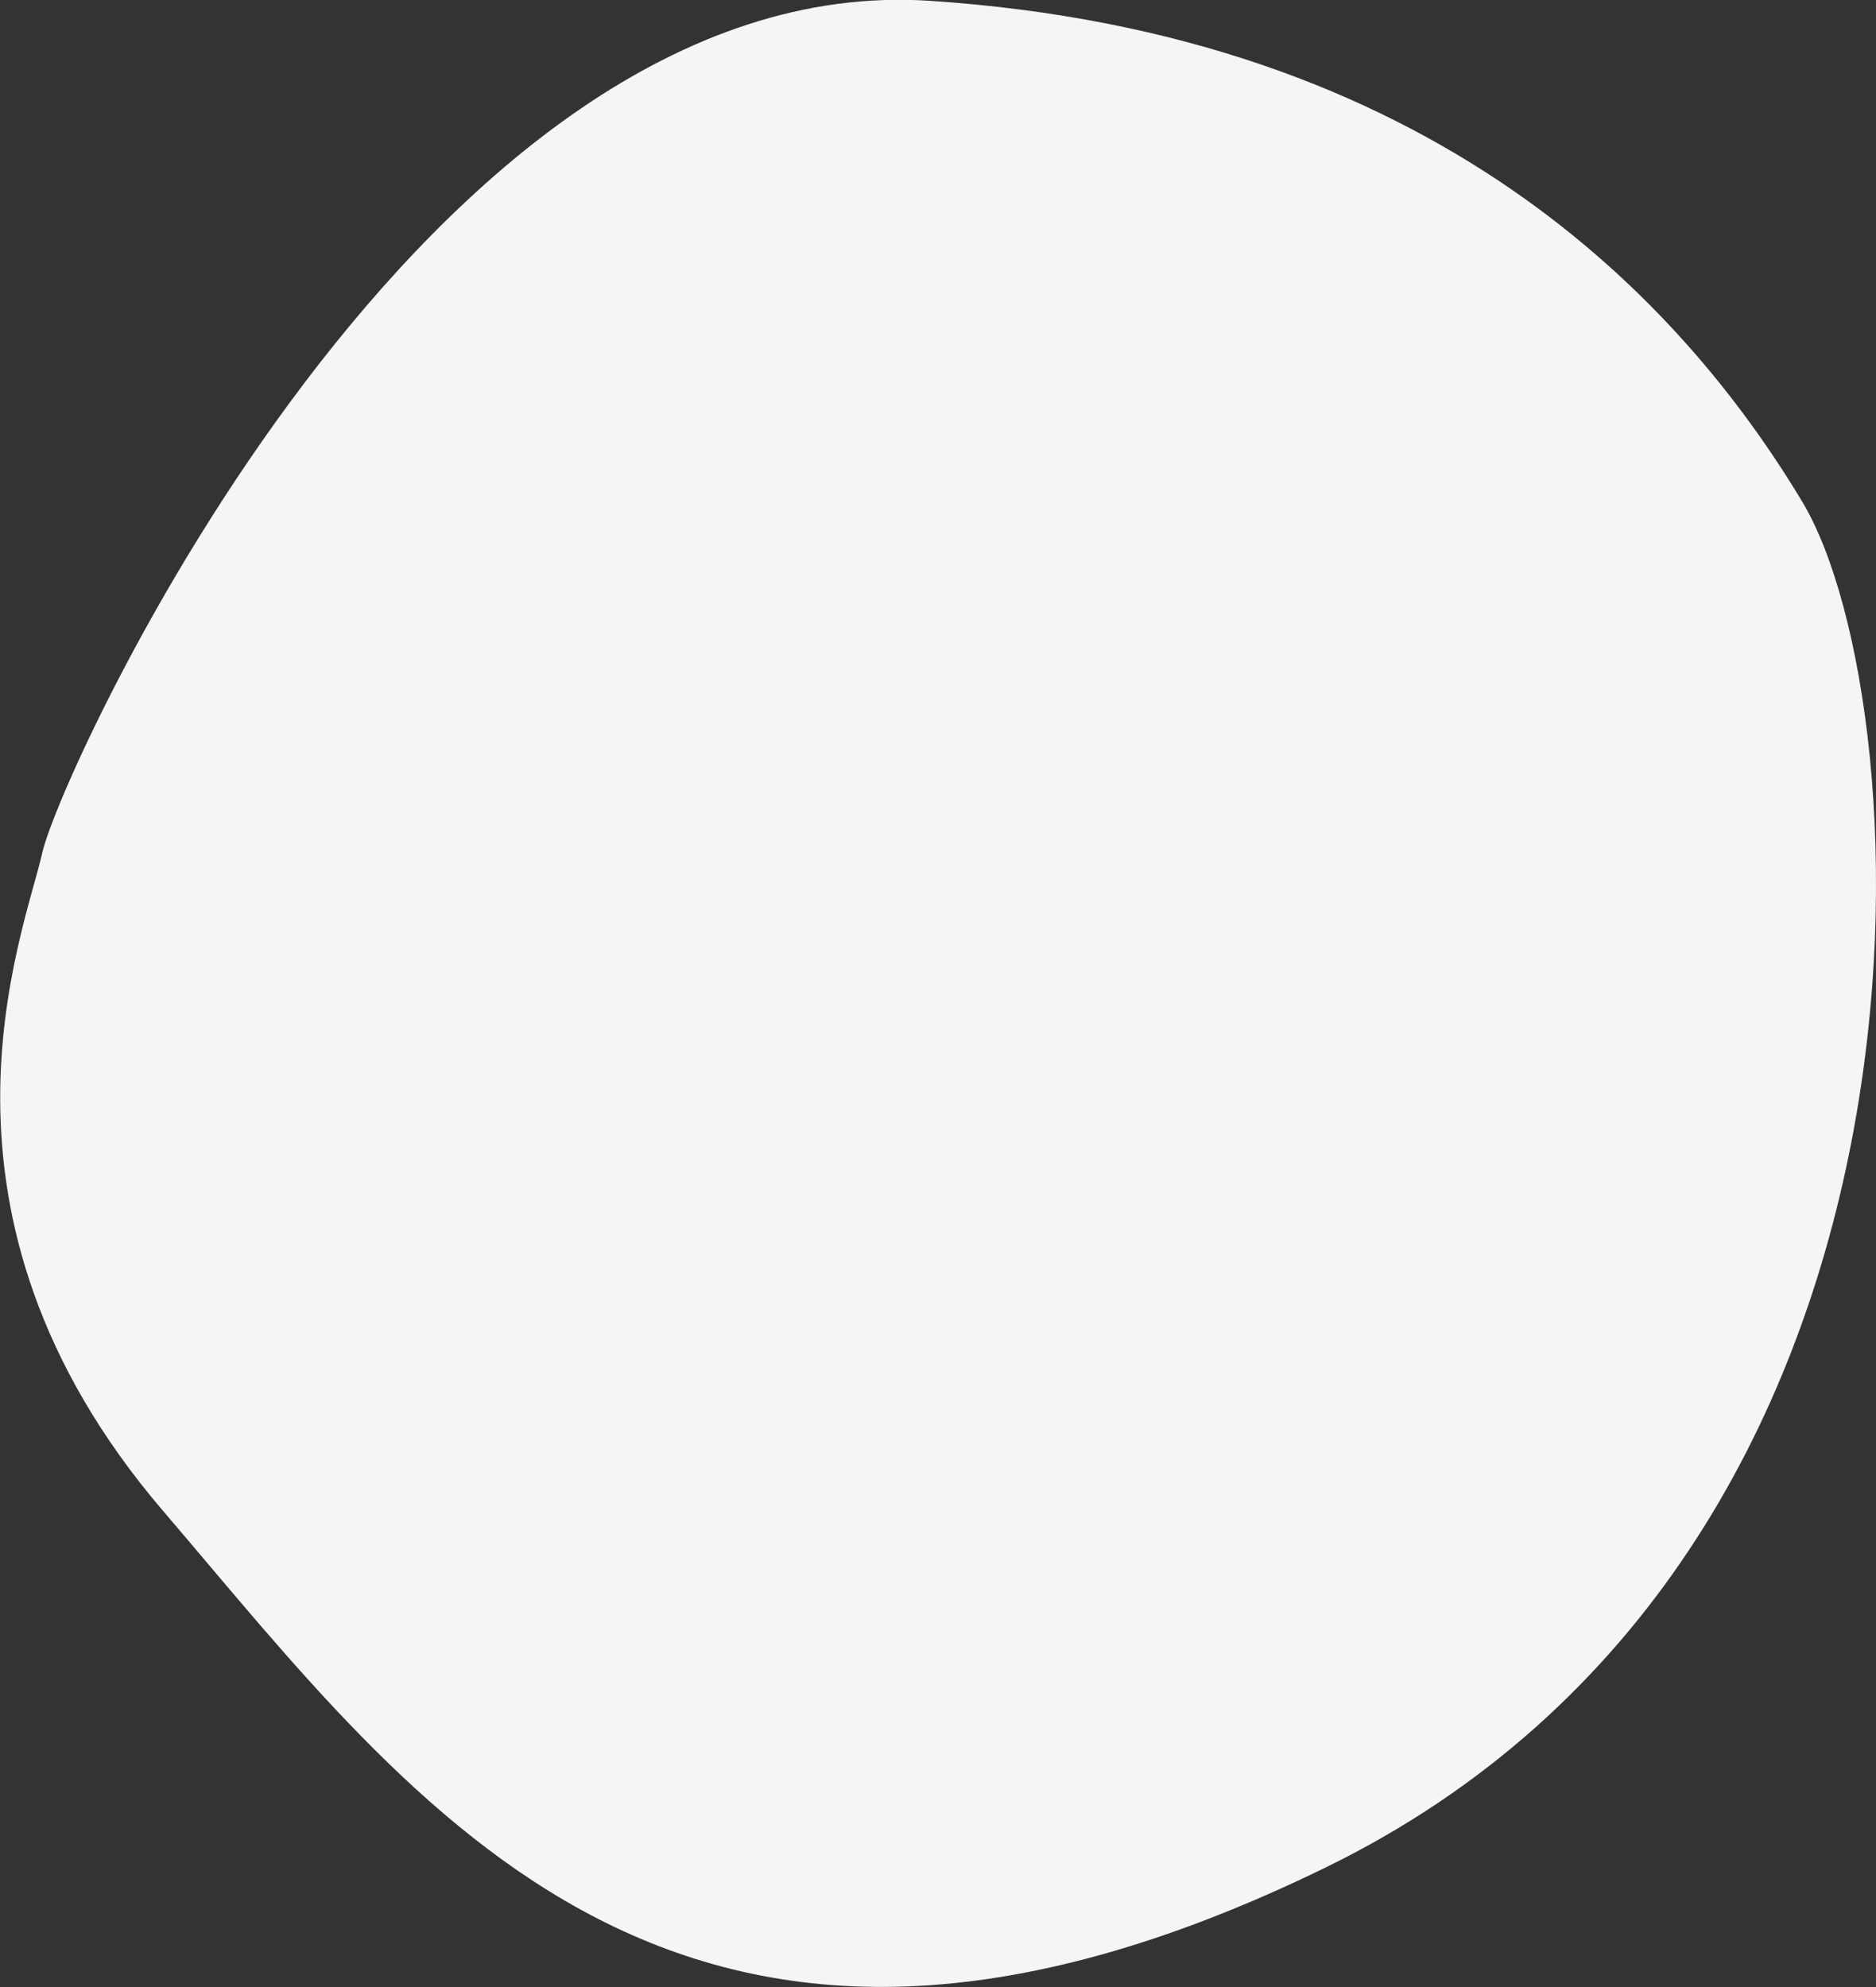 <?xml version="1.0" encoding="utf-8"?>
<!-- Generator: Adobe Illustrator 24.1.3, SVG Export Plug-In . SVG Version: 6.00 Build 0)  -->
<svg version="1.1" id="Layer_1" xmlns="http://www.w3.org/2000/svg" xmlns:xlink="http://www.w3.org/1999/xlink" x="0px" y="0px"
	 viewBox="0 0 469.6 497.4" style="enable-background:new 0 0 469.6 497.4;" xml:space="preserve">
<rect x="0" y="0" width="469.6" height="497.4" fill="#333333" stroke="none"/>
<style type="text/css">
	.st0{fill:#F5F5F5;}
</style>
<g id="Layer_2_1_">
	<g id="Layer_1-2">
		<path id="Path_39" class="st0" d="M10.6,213.4C15.2,192.8,106.7-8.1,232.7,0.2s188,74.7,218.5,125.5
			c30.4,50.8,41.9,263.1-119.4,341.8s-227.1-14.6-291-89.3C-23,303.6,6,234,10.6,213.4z"/>
	</g>
</g>
</svg>
